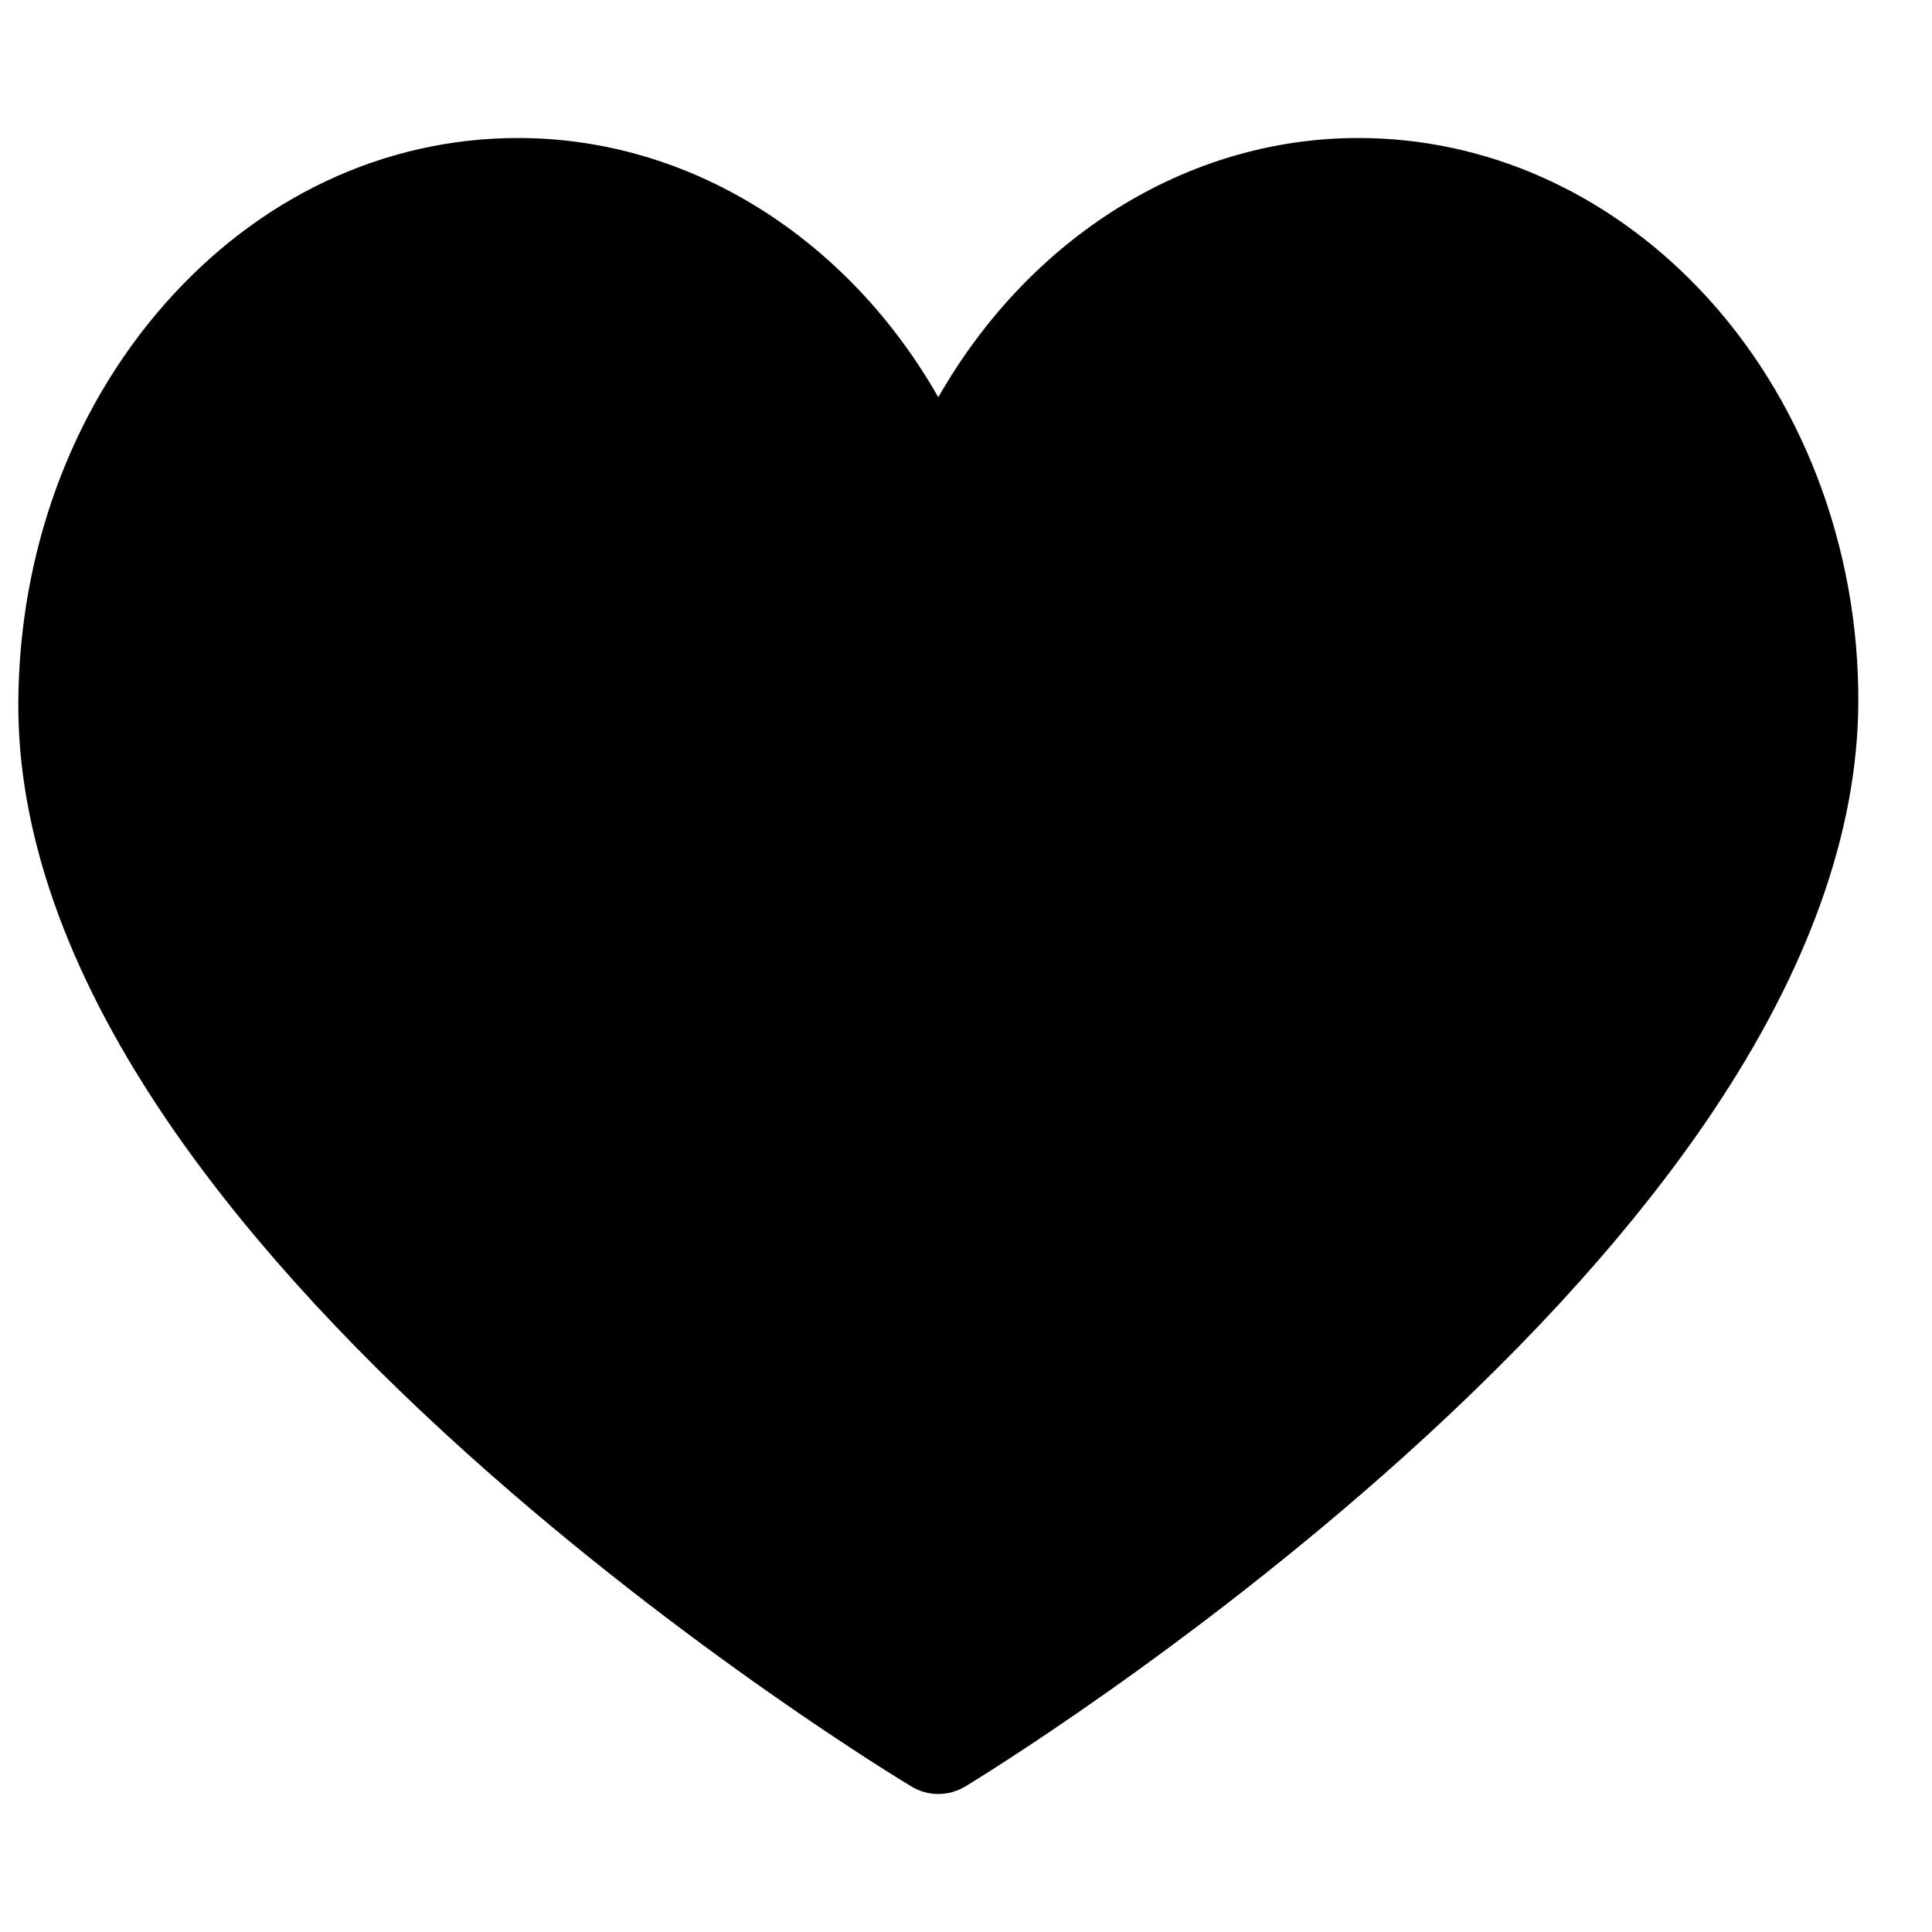 <svg width="21" height="21" viewBox="0 0 21 21" fill="none" xmlns="http://www.w3.org/2000/svg">
<g clip-path="url(#clip0_796_17440)">
<path d="M10.199 19.5C10.098 19.5 9.997 19.473 9.906 19.418C9.808 19.359 7.469 17.946 5.097 15.817C3.691 14.555 2.569 13.304 1.761 12.097C0.716 10.536 0.191 9.034 0.199 7.634C0.209 6.004 0.77 4.472 1.779 3.318C2.805 2.146 4.173 1.5 5.633 1.5C7.504 1.5 9.215 2.591 10.199 4.318C11.184 2.591 12.894 1.5 14.765 1.5C16.145 1.5 17.46 2.083 18.471 3.141C19.579 4.302 20.209 5.942 20.199 7.642C20.191 9.04 19.655 10.539 18.608 12.098C17.798 13.304 16.677 14.555 15.277 15.816C12.913 17.945 10.591 19.358 10.494 19.417C10.404 19.471 10.303 19.5 10.199 19.5Z" fill="black"/>
</g>
<defs>
<clipPath id="clip0_796_17440">
<rect width="20" height="20" fill="white" transform="translate(0.199 0.5)"/>
</clipPath>
</defs>
</svg>
